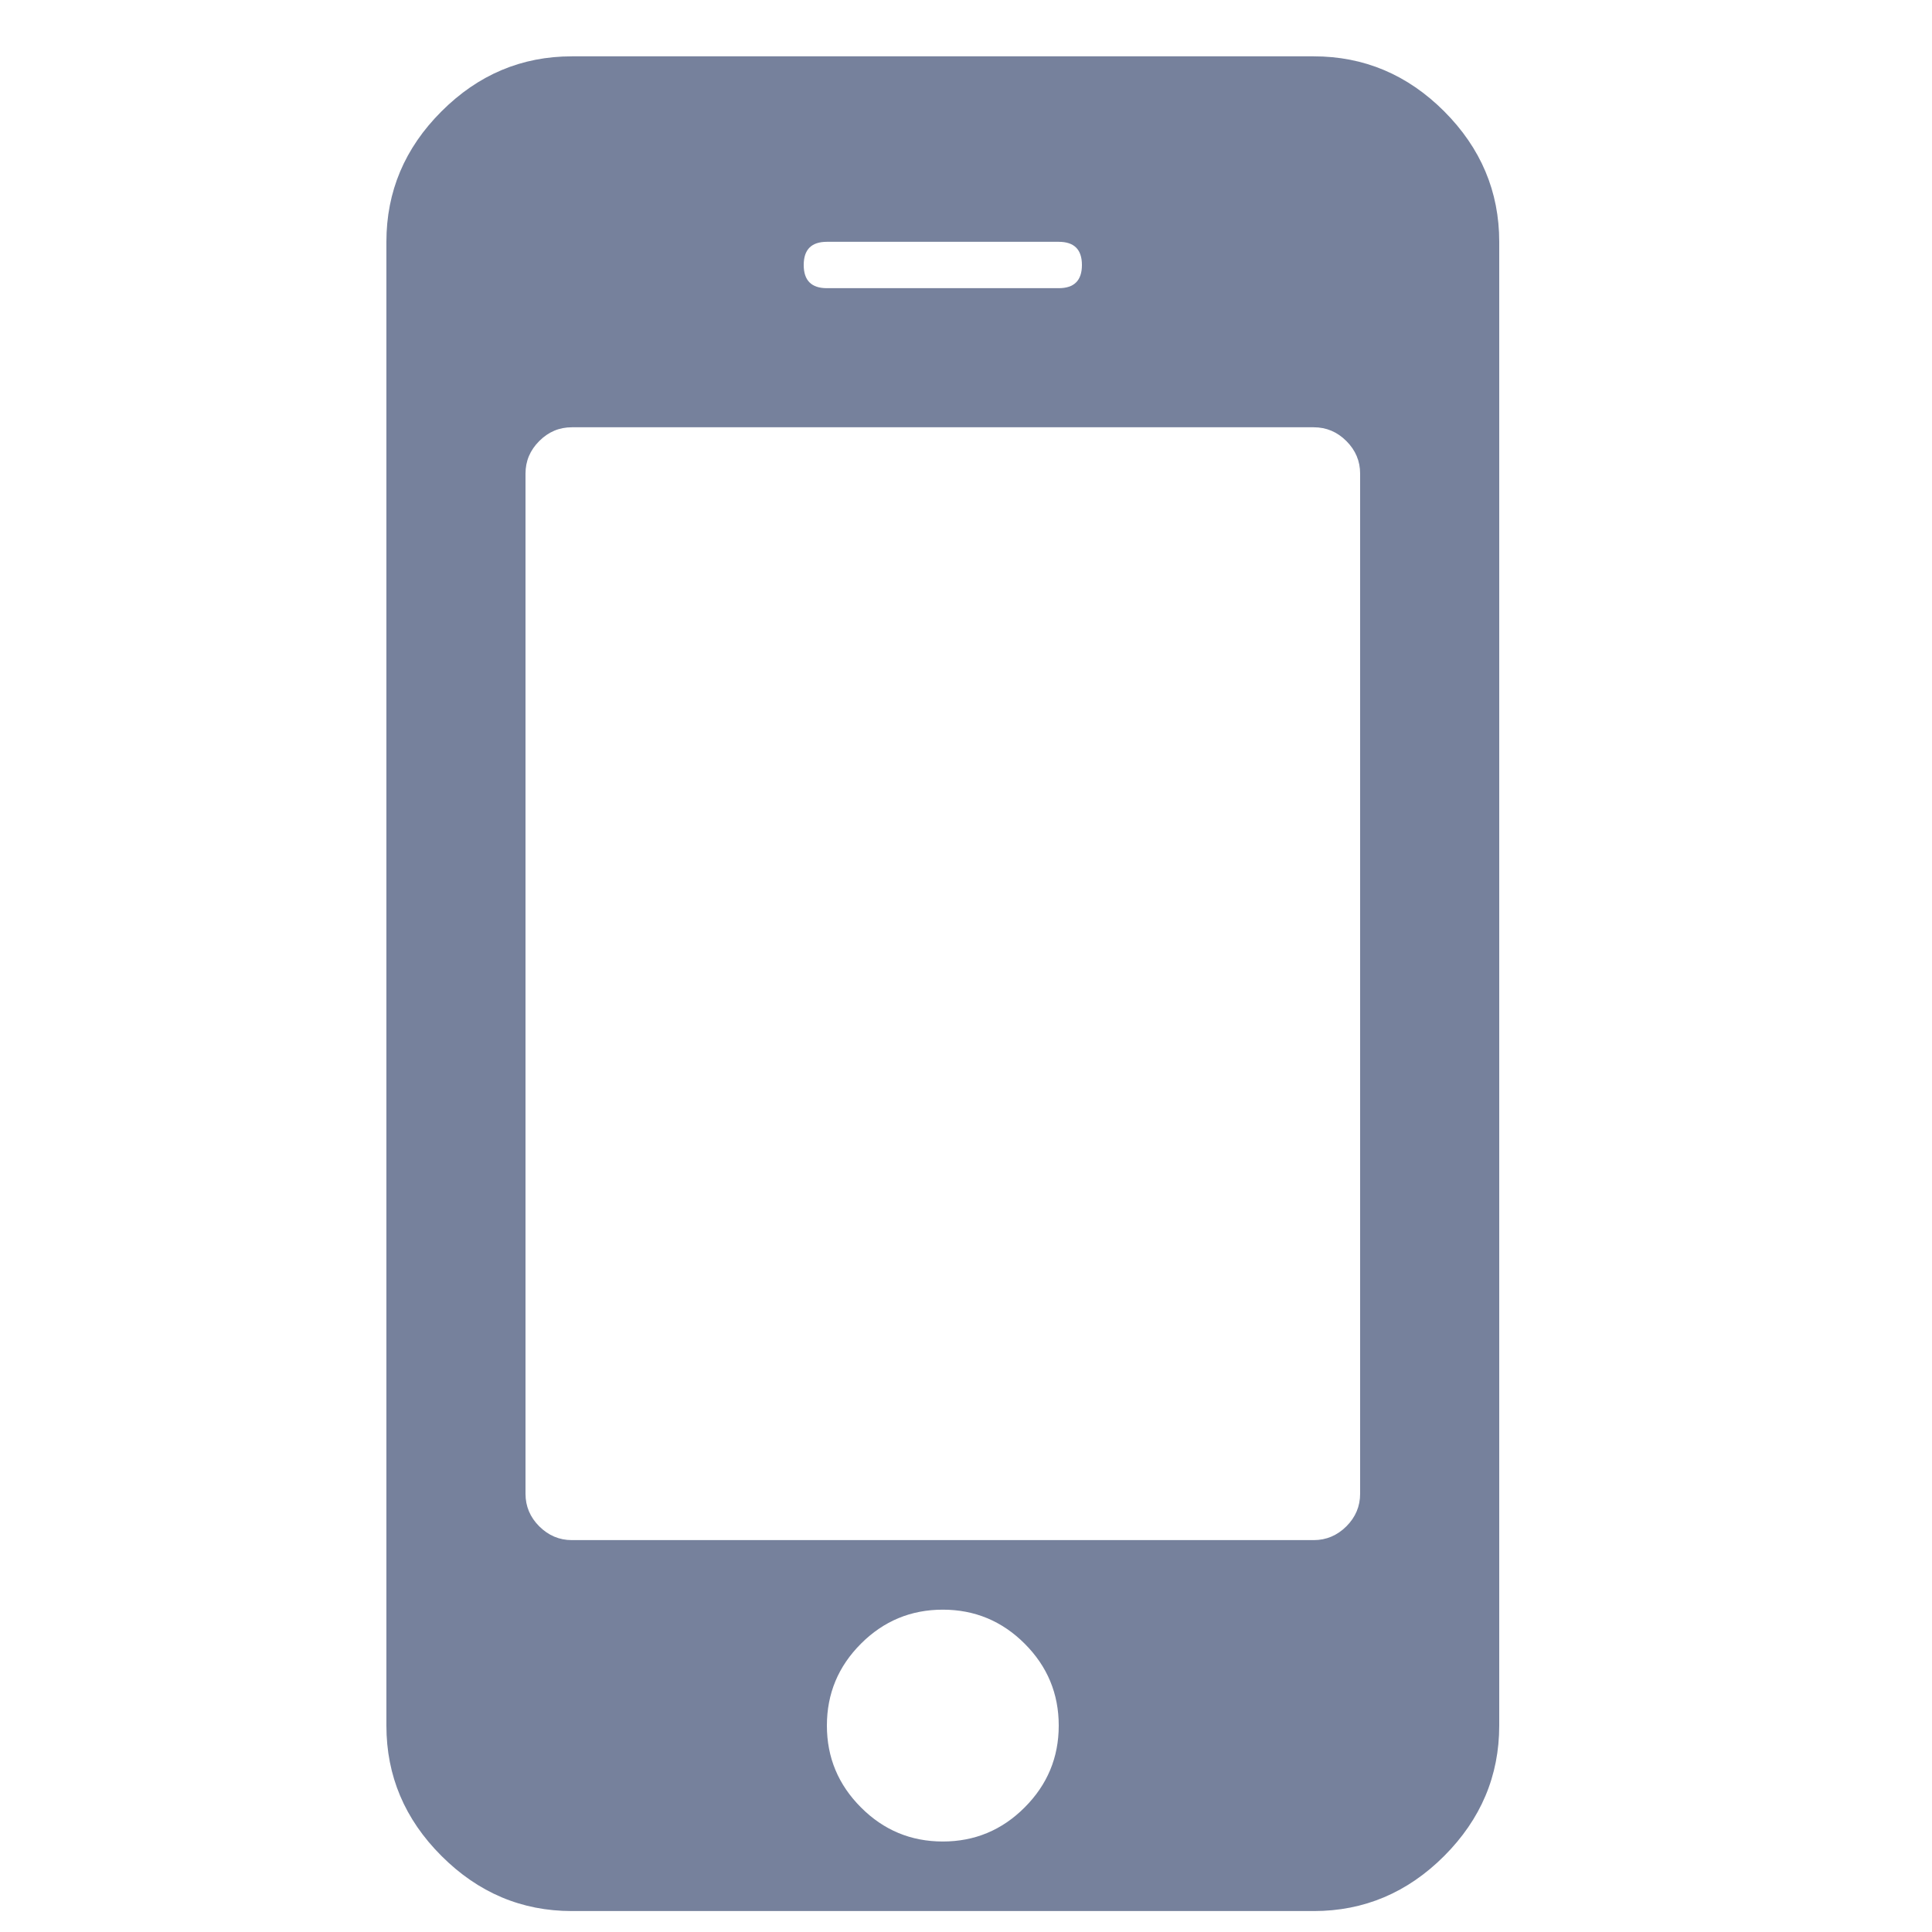 <svg width="25" height="25" viewBox="0 0 15 25" fill="none" xmlns="http://www.w3.org/2000/svg">
<path id="Vector" d="M8.7 22.329C8.7 21.916 8.553 21.563 8.259 21.269C7.966 20.976 7.612 20.829 7.2 20.829C6.787 20.829 6.434 20.976 6.141 21.269C5.847 21.563 5.7 21.916 5.7 22.329C5.7 22.741 5.847 23.094 6.141 23.388C6.434 23.682 6.787 23.829 7.2 23.829C7.612 23.829 7.966 23.682 8.259 23.388C8.553 23.094 8.7 22.741 8.7 22.329ZM12.6 19.329V6.129C12.6 5.966 12.541 5.826 12.422 5.707C12.303 5.588 12.162 5.529 12 5.529H2.4C2.237 5.529 2.097 5.588 1.978 5.707C1.859 5.826 1.8 5.966 1.8 6.129V19.329C1.8 19.491 1.859 19.632 1.978 19.751C2.097 19.869 2.237 19.929 2.4 19.929H12C12.162 19.929 12.303 19.869 12.422 19.751C12.541 19.632 12.6 19.491 12.6 19.329ZM9 3.429C9 3.229 8.9 3.129 8.7 3.129H5.7C5.5 3.129 5.4 3.229 5.4 3.429C5.4 3.629 5.5 3.729 5.7 3.729H8.7C8.9 3.729 9 3.629 9 3.429ZM14.4 3.129V22.329C14.4 22.979 14.162 23.541 13.688 24.016C13.213 24.491 12.65 24.729 12 24.729H2.4C1.75 24.729 1.188 24.491 0.713 24.016C0.237 23.541 0 22.979 0 22.329V3.129C0 2.479 0.237 1.916 0.713 1.441C1.188 0.966 1.75 0.729 2.4 0.729H12C12.65 0.729 13.213 0.966 13.688 1.441C14.162 1.916 14.4 2.479 14.4 3.129Z" fill="#76819C"/>
</svg>
